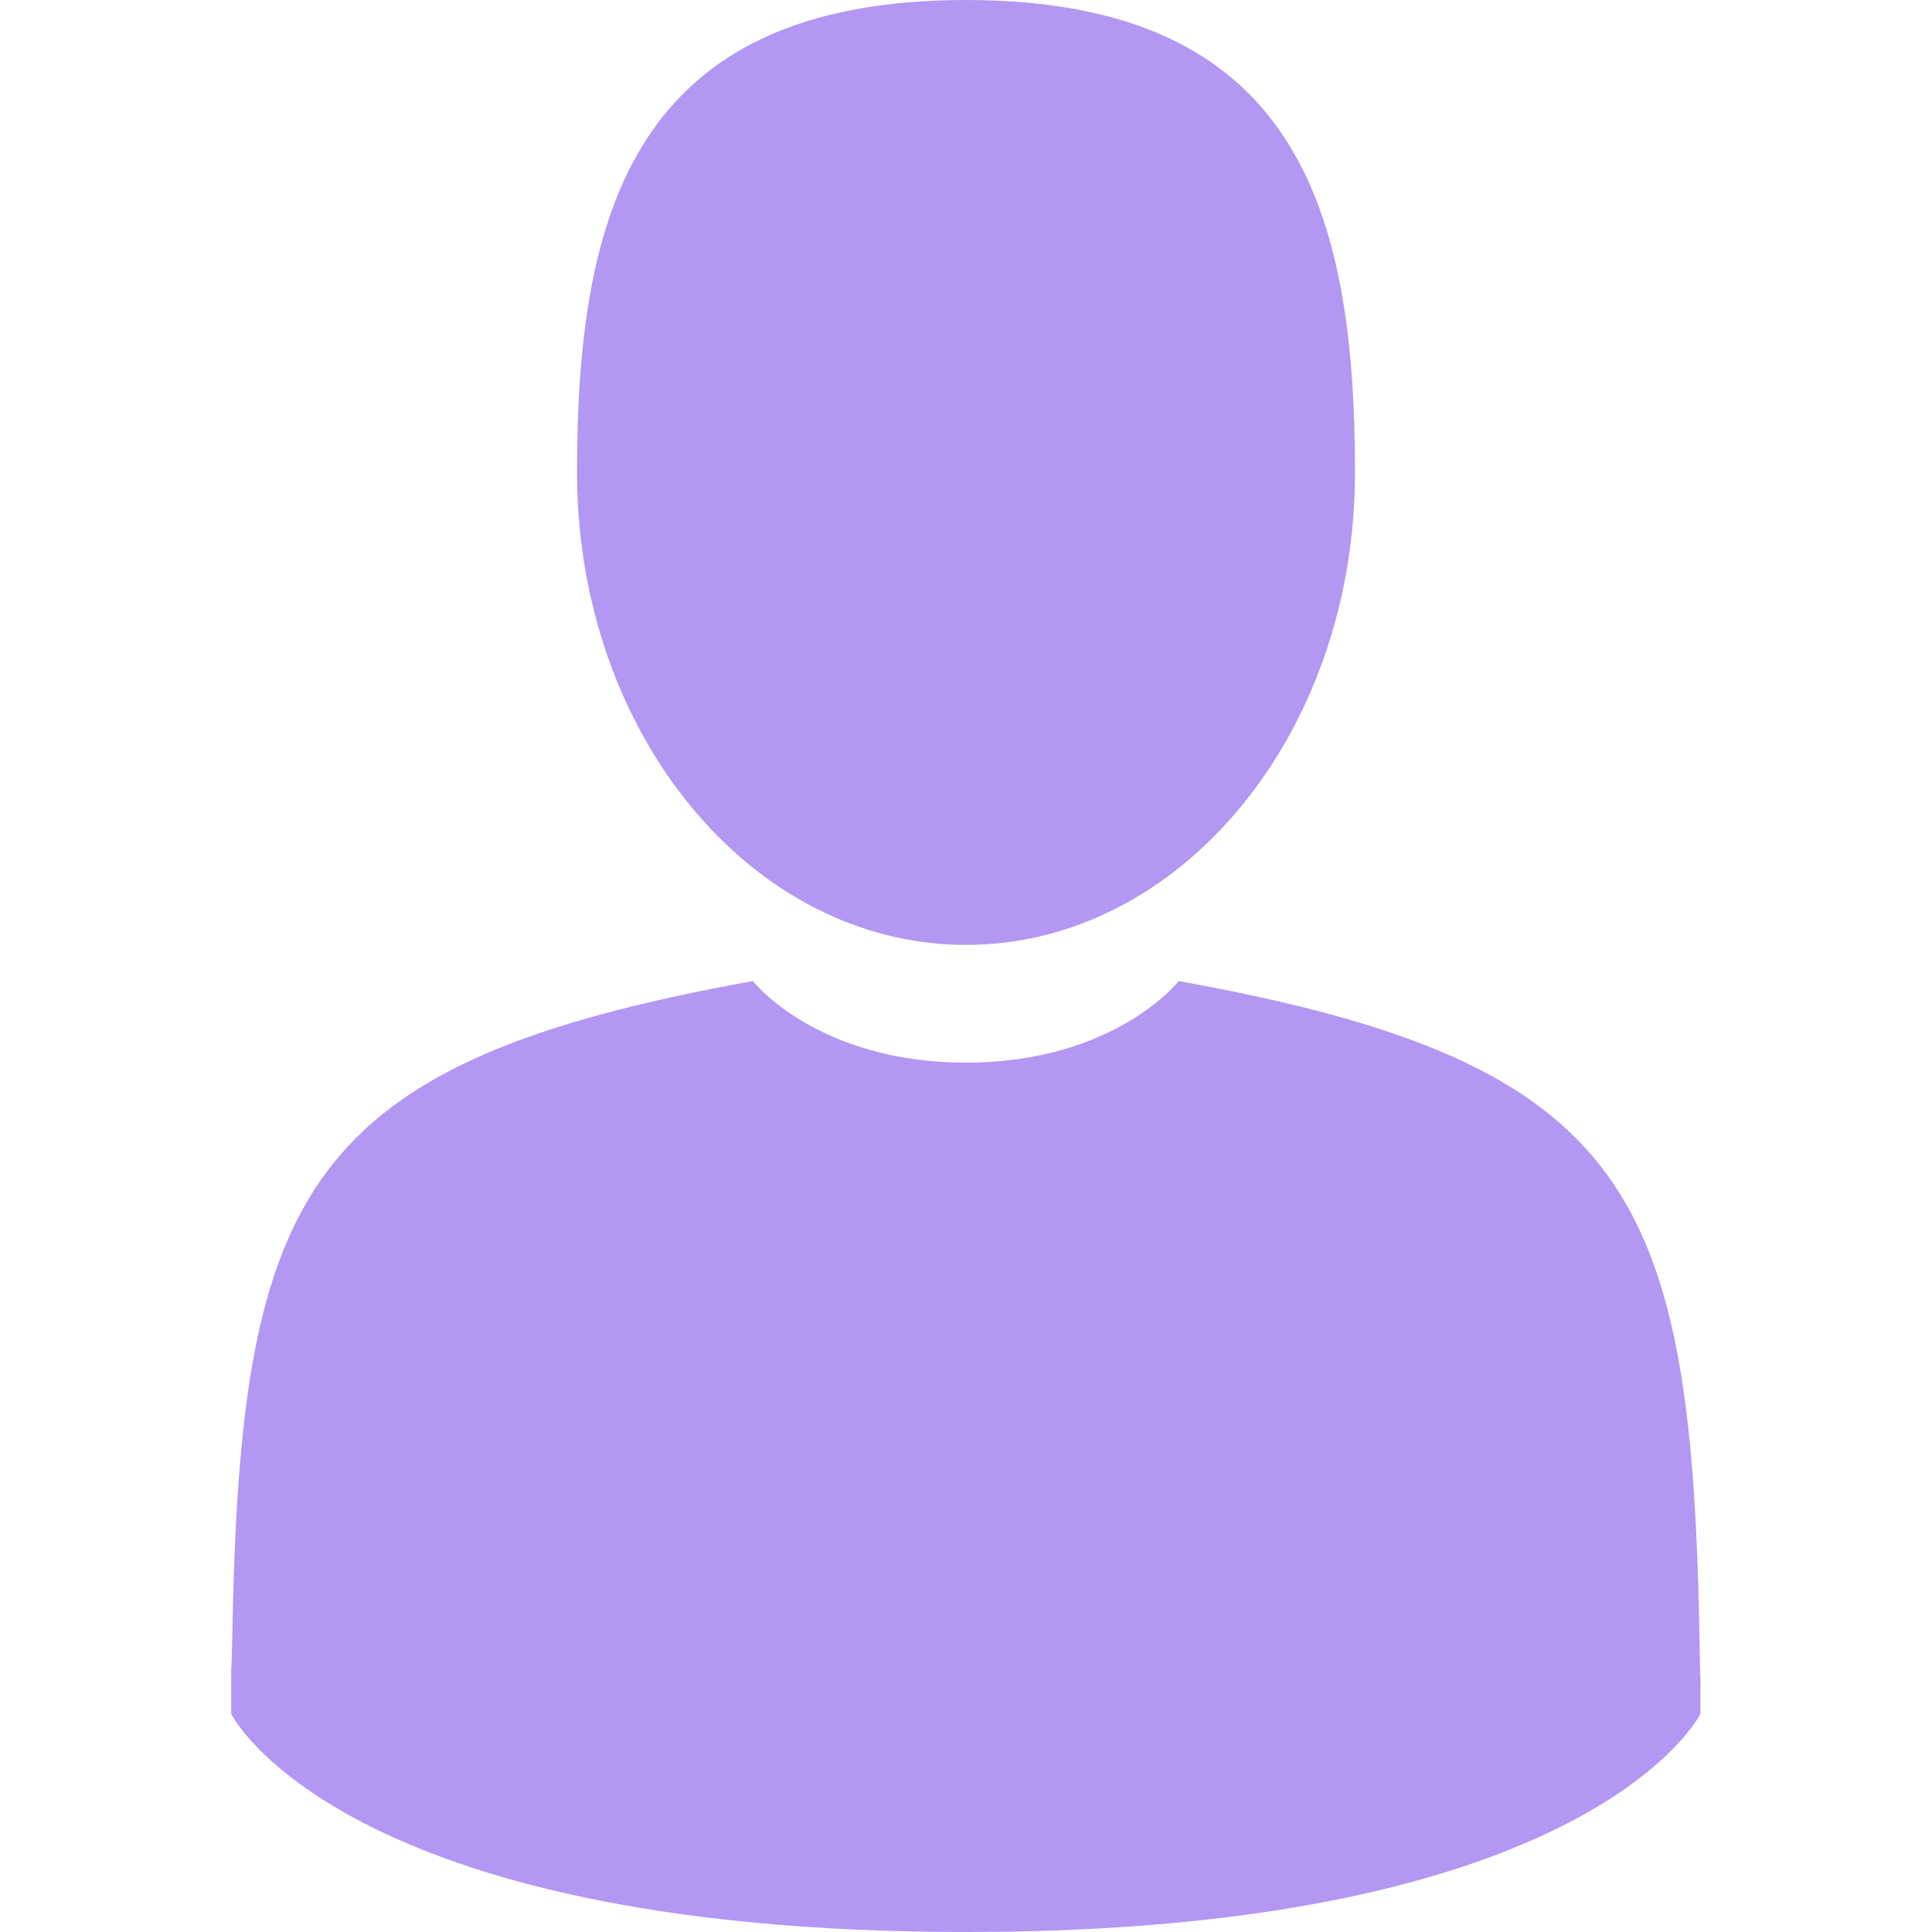 <svg width="15" height="15" viewBox="0 0 15 15" fill="none" xmlns="http://www.w3.org/2000/svg">
<path d="M7.5 7.336C9.168 7.336 10.52 5.694 10.52 3.668C10.52 1.642 10.076 0 7.5 0C4.924 0 4.48 1.642 4.48 3.668C4.48 5.694 5.833 7.336 7.5 7.336Z" fill="#B397F2"/>
<path d="M13.203 13.033C13.205 12.999 13.204 12.798 13.203 13.033V13.033Z" fill="#B397F2"/>
<path d="M13.196 12.788C13.14 9.259 12.679 8.254 9.152 7.617C9.152 7.617 8.656 8.25 7.499 8.25C6.342 8.25 5.845 7.617 5.845 7.617C2.357 8.247 1.868 9.237 1.804 12.674C1.798 12.954 1.796 12.969 1.795 12.936C1.795 12.997 1.795 13.11 1.795 13.307C1.795 13.307 2.635 15 7.499 15C12.363 15 13.202 13.307 13.202 13.307C13.202 13.181 13.202 13.093 13.203 13.033C13.201 13.053 13.2 13.014 13.196 12.788Z" fill="#B397F2"/>
</svg>

